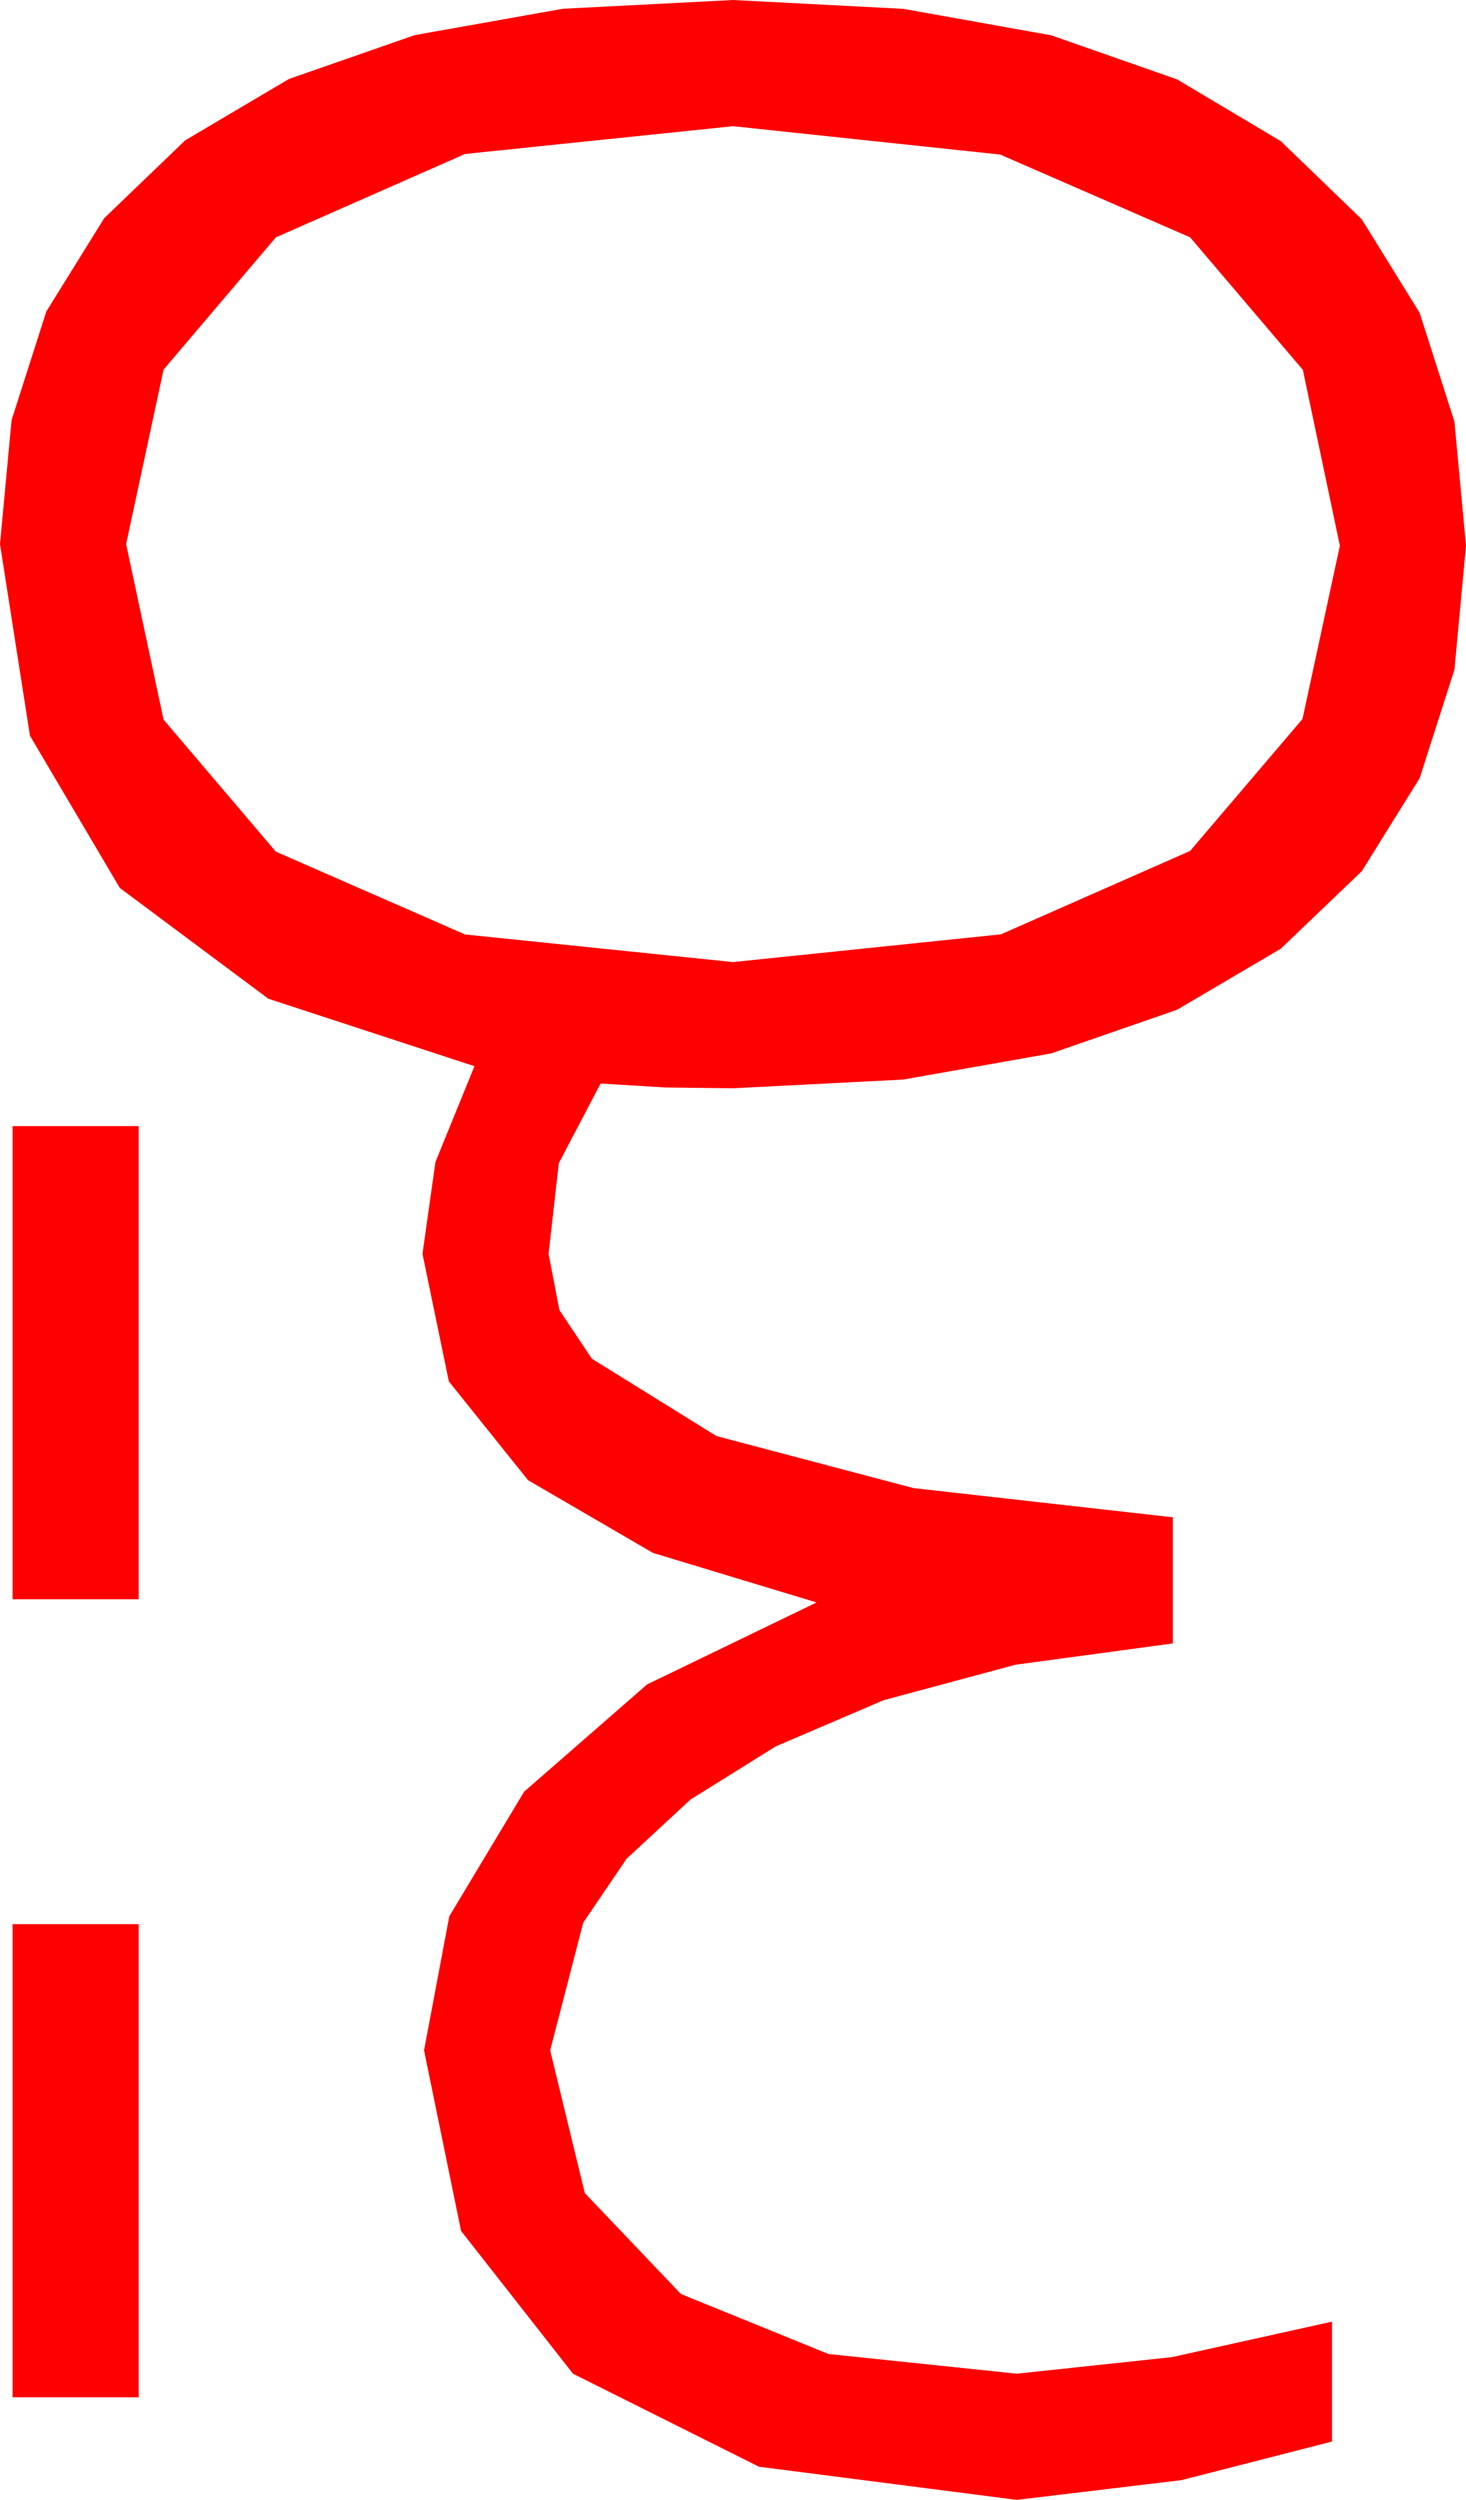 <?xml version="1.0" encoding="utf-8"?>
<!DOCTYPE svg PUBLIC "-//W3C//DTD SVG 1.1//EN" "http://www.w3.org/Graphics/SVG/1.1/DTD/svg11.dtd">
<svg width="27.246" height="46.436" xmlns="http://www.w3.org/2000/svg" xmlns:xlink="http://www.w3.org/1999/xlink" xmlns:xml="http://www.w3.org/XML/1998/namespace" version="1.1">
  <g>
    <g>
      <path style="fill:#FF0000;fill-opacity:1" d="M0.234,35.742L2.578,35.742 2.578,44.531 0.234,44.531 0.234,35.742z M0.234,20.918L2.578,20.918 2.578,29.707 0.234,29.707 0.234,20.918z M13.623,2.344L8.643,2.86 5.127,4.409 3.04,6.866 2.344,10.107 3.04,13.367 5.127,15.82 8.643,17.358 13.623,17.871 18.604,17.355 22.119,15.806 24.207,13.356 24.902,10.137 24.214,6.87 22.119,4.409 18.589,2.871 13.623,2.344z M13.623,0L16.786,0.164 19.537,0.656 21.877,1.475 23.804,2.622 25.31,4.075 26.385,5.812 27.031,7.832 27.246,10.137 27.031,12.439 26.385,14.454 25.31,16.182 23.804,17.622 21.877,18.756 19.537,19.567 16.786,20.053 13.623,20.215 12.363,20.2 11.162,20.127 10.386,21.606 10.195,23.291 10.397,24.335 11.001,25.239 13.315,26.675 16.978,27.642 21.797,28.184 21.797,30.527 18.871,30.923 16.421,31.582 14.418,32.439 12.832,33.428 11.646,34.526 10.84,35.713 10.225,38.086 10.869,40.737 12.656,42.612 15.396,43.726 18.896,44.092 21.782,43.784 24.756,43.125 24.756,45.352 21.958,46.069 18.896,46.436 14.106,45.82 10.649,44.092 8.569,41.44 7.881,38.086 8.35,35.596 9.741,33.281 12.026,31.289 15.176,29.766 12.136,28.846 9.814,27.495 8.342,25.66 7.852,23.291 8.093,21.584 8.818,19.805 4.988,18.552 2.227,16.494 0.557,13.667 0,10.107 0.215,7.804 0.861,5.786 1.936,4.054 3.442,2.607 5.37,1.467 7.709,0.652 10.46,0.163 13.623,0z" />
    </g>
  </g>
</svg>